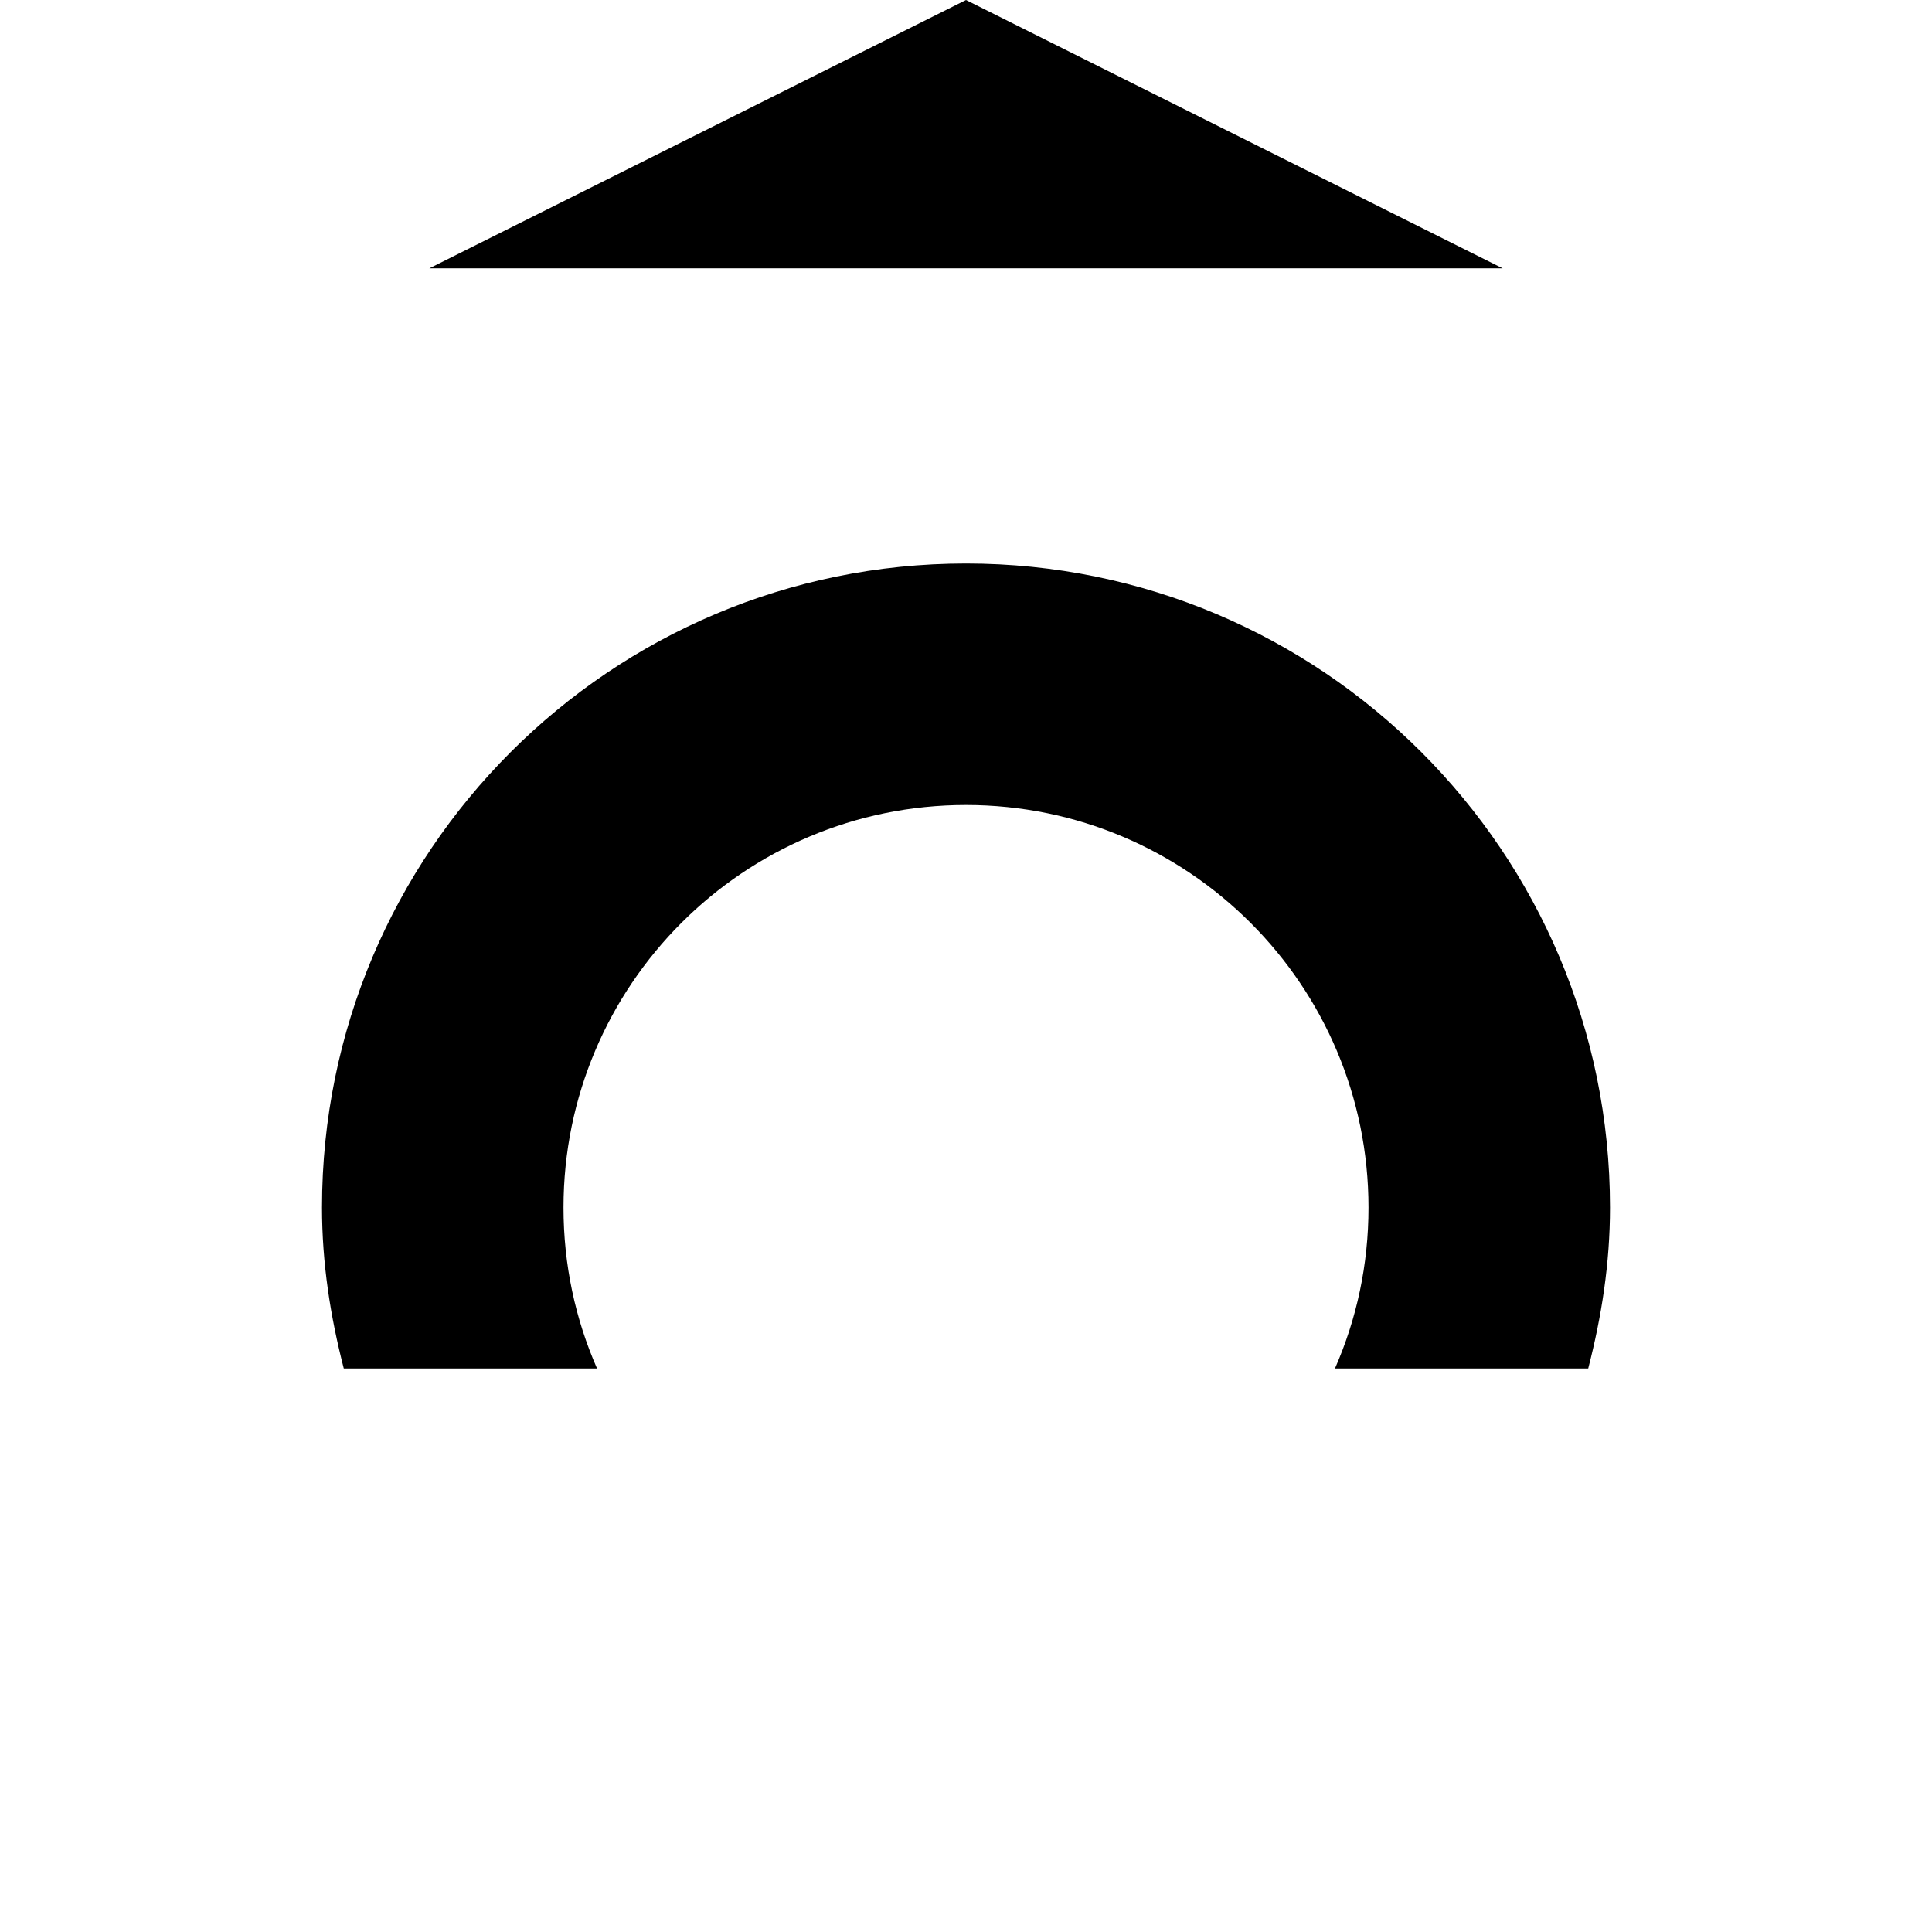 <?xml version="1.0" encoding="UTF-8" standalone="no"?>
<!-- Created with Inkscape (http://www.inkscape.org/) -->

<svg
   xmlns:dc="http://purl.org/dc/elements/1.1/"
   xmlns:cc="http://creativecommons.org/ns#"
   xmlns:rdf="http://www.w3.org/1999/02/22-rdf-syntax-ns#"
   xmlns:svg="http://www.w3.org/2000/svg"
   xmlns="http://www.w3.org/2000/svg"
   version="1.1"
   width="36"
   height="36"
   id="svg2">
  <defs
     id="defs4" />
  <path
     d="M 18,0 8,5 28,5 18,0 z m 0,10.5 c -6.627,0 -12,5.373 -12,12 0,1.042 0.157,2.036 0.406,3 l 4.719,0 C 10.721,24.579 10.5,23.57 10.5,22.5 10.5,18.358 13.858,15 18,15 c 4.142,0 7.5,3.358 7.5,7.5 0,1.071 -0.221,2.079 -0.625,3 l 4.719,0 C 29.843,24.536 30,23.542 30,22.5 c 0,-6.627 -5.373,-12 -12,-12 z"
     id="path3022"
     style="fill:#000000;fill-opacity:1;stroke:none" />
</svg>
